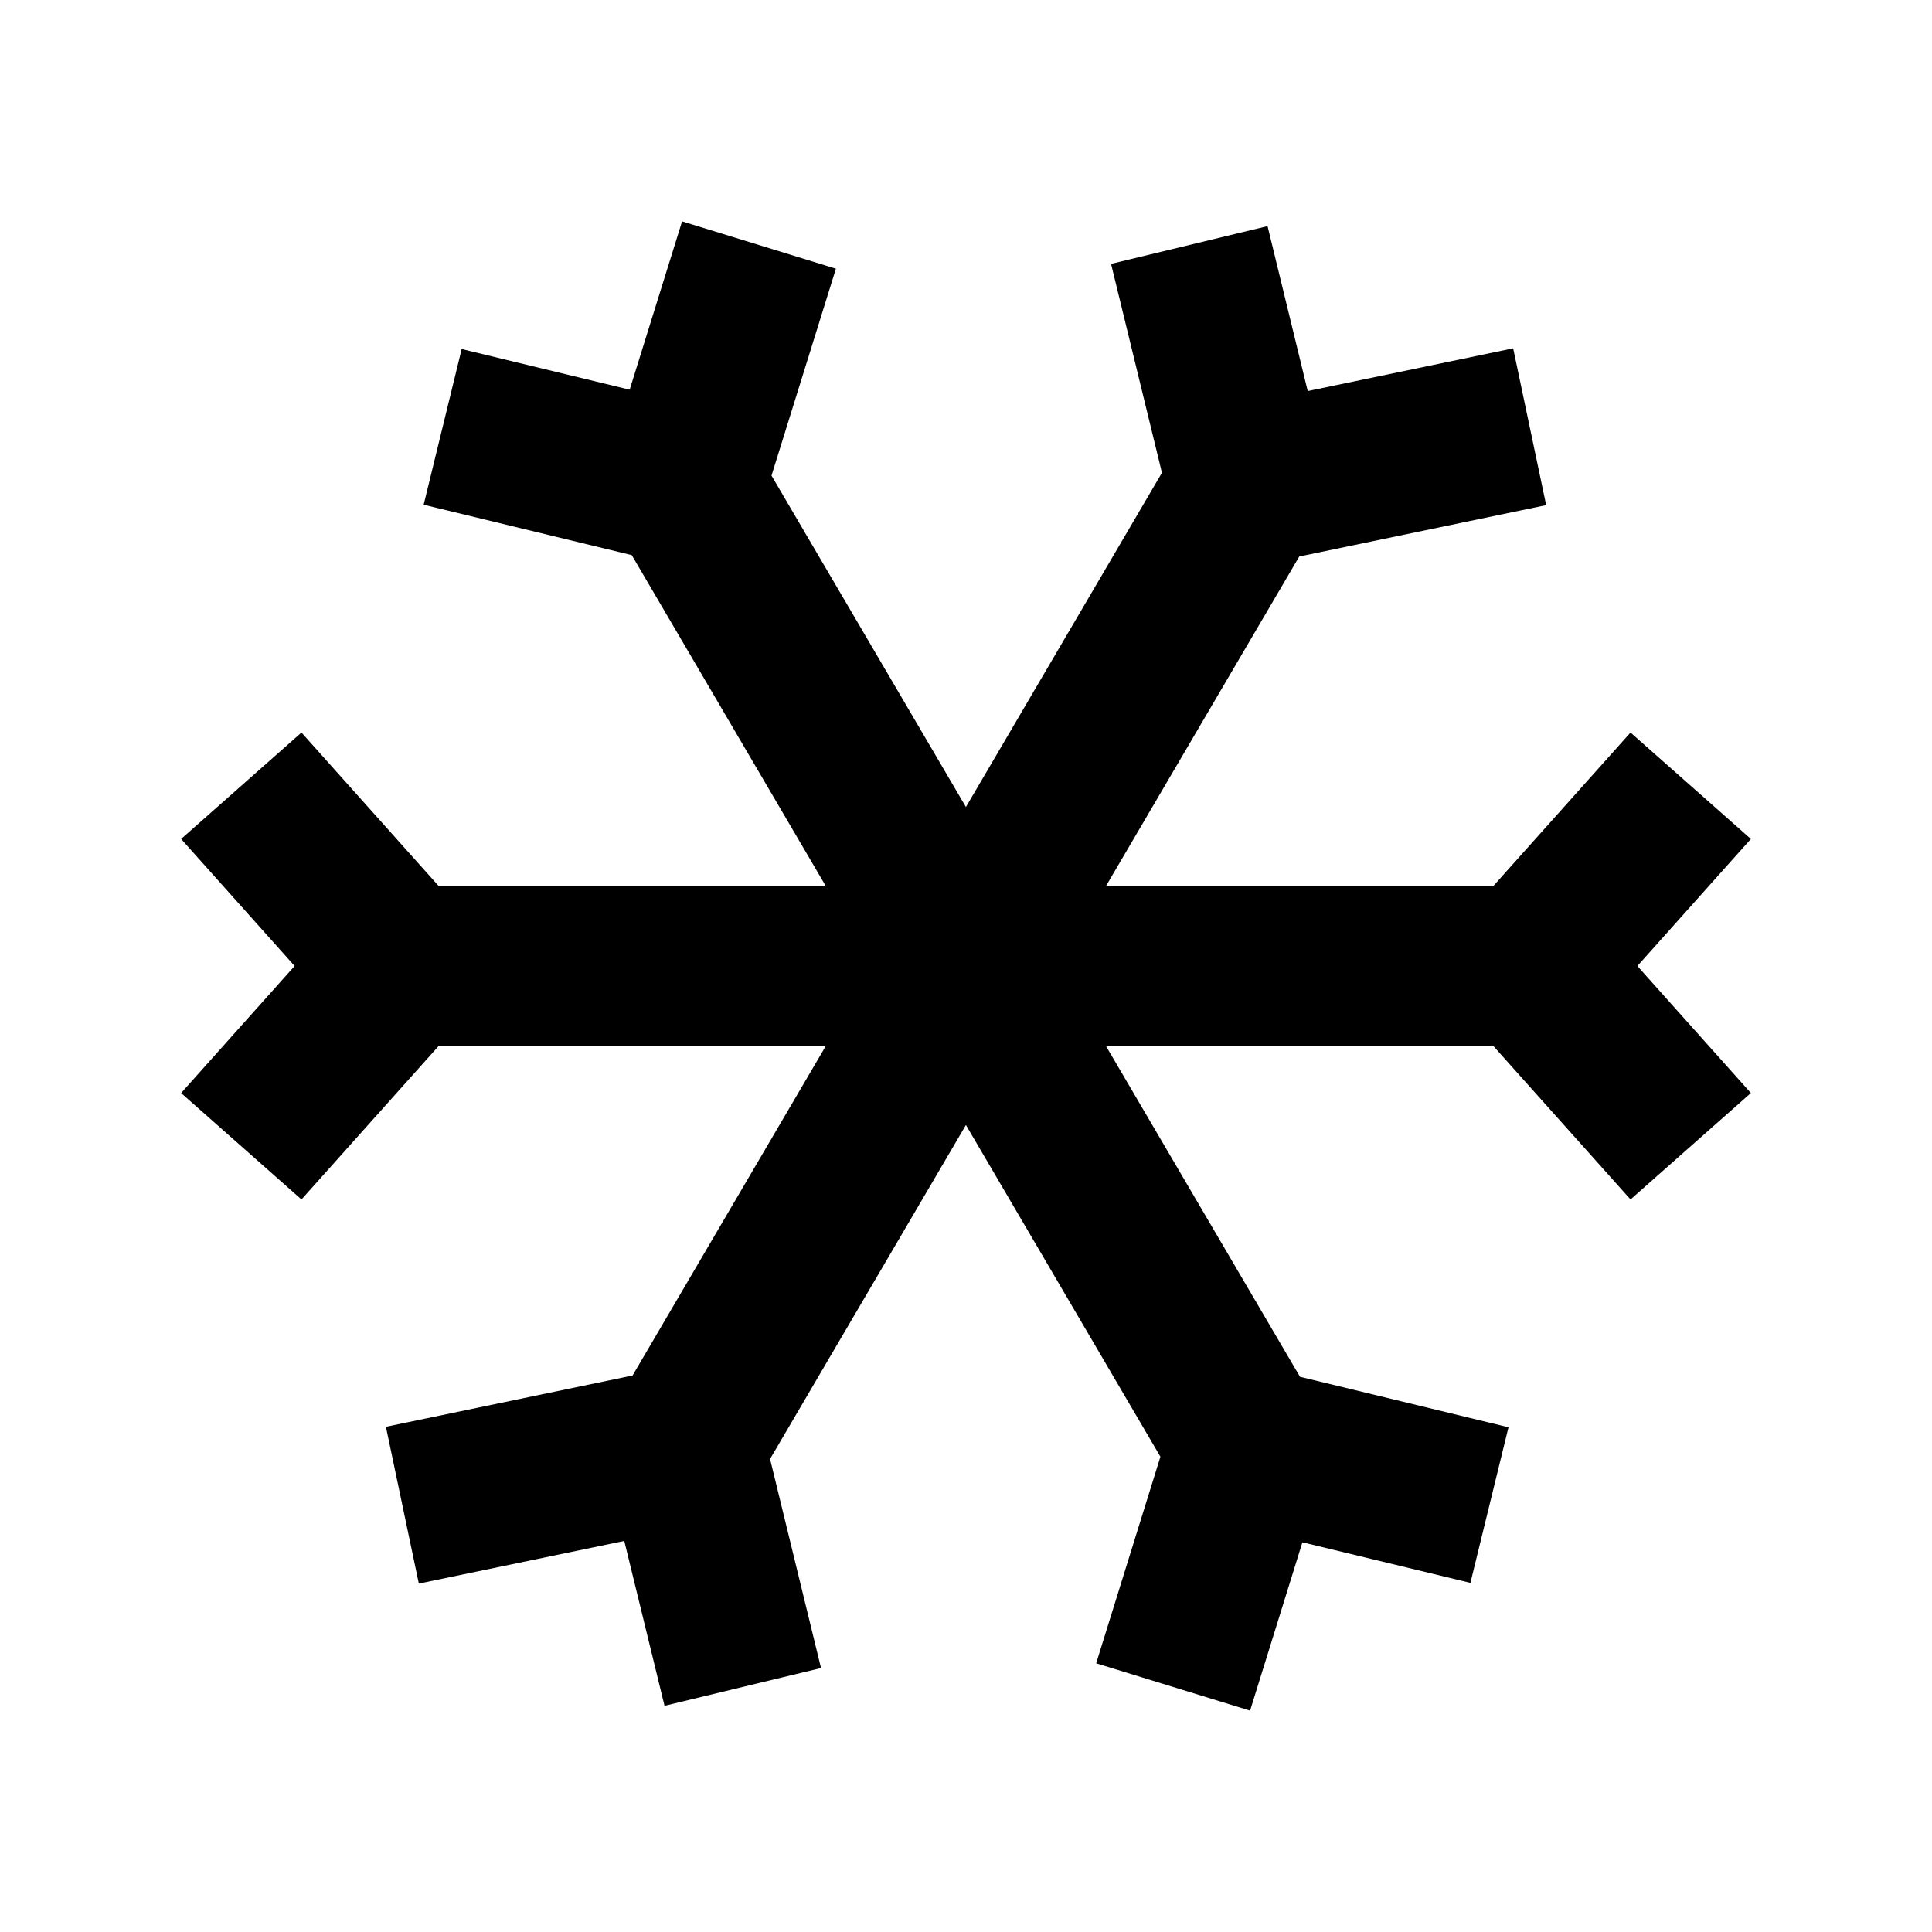 <svg width="24" height="24" viewBox="0 0 24 24" xmlns="http://www.w3.org/2000/svg">
    <path d="M8.473 2.75L7.822 4.841L5.735 4.336L5.263 6.27L7.848 6.896L10.257 11.005H5.448L3.745 9.1L2.25 10.422L3.66 12L2.25 13.578L3.745 14.9L5.447 12.996H10.257L7.858 17.087L4.794 17.724L5.203 19.672L7.755 19.142L8.255 21.19L10.199 20.721L9.566 18.124L11.999 13.975L14.415 18.096L13.617 20.662L15.529 21.25L16.179 19.159L18.266 19.663L18.739 17.73L16.149 17.103L13.74 12.996H18.553L20.255 14.9L21.75 13.578L20.34 12L21.75 10.422L20.255 9.1L18.552 11.005H13.74L16.14 6.913L19.207 6.275L18.797 4.327L16.245 4.858L15.746 2.809L13.802 3.278L14.434 5.873L11.999 10.025L9.584 5.908L10.384 3.338L8.473 2.75Z"/>
</svg>
